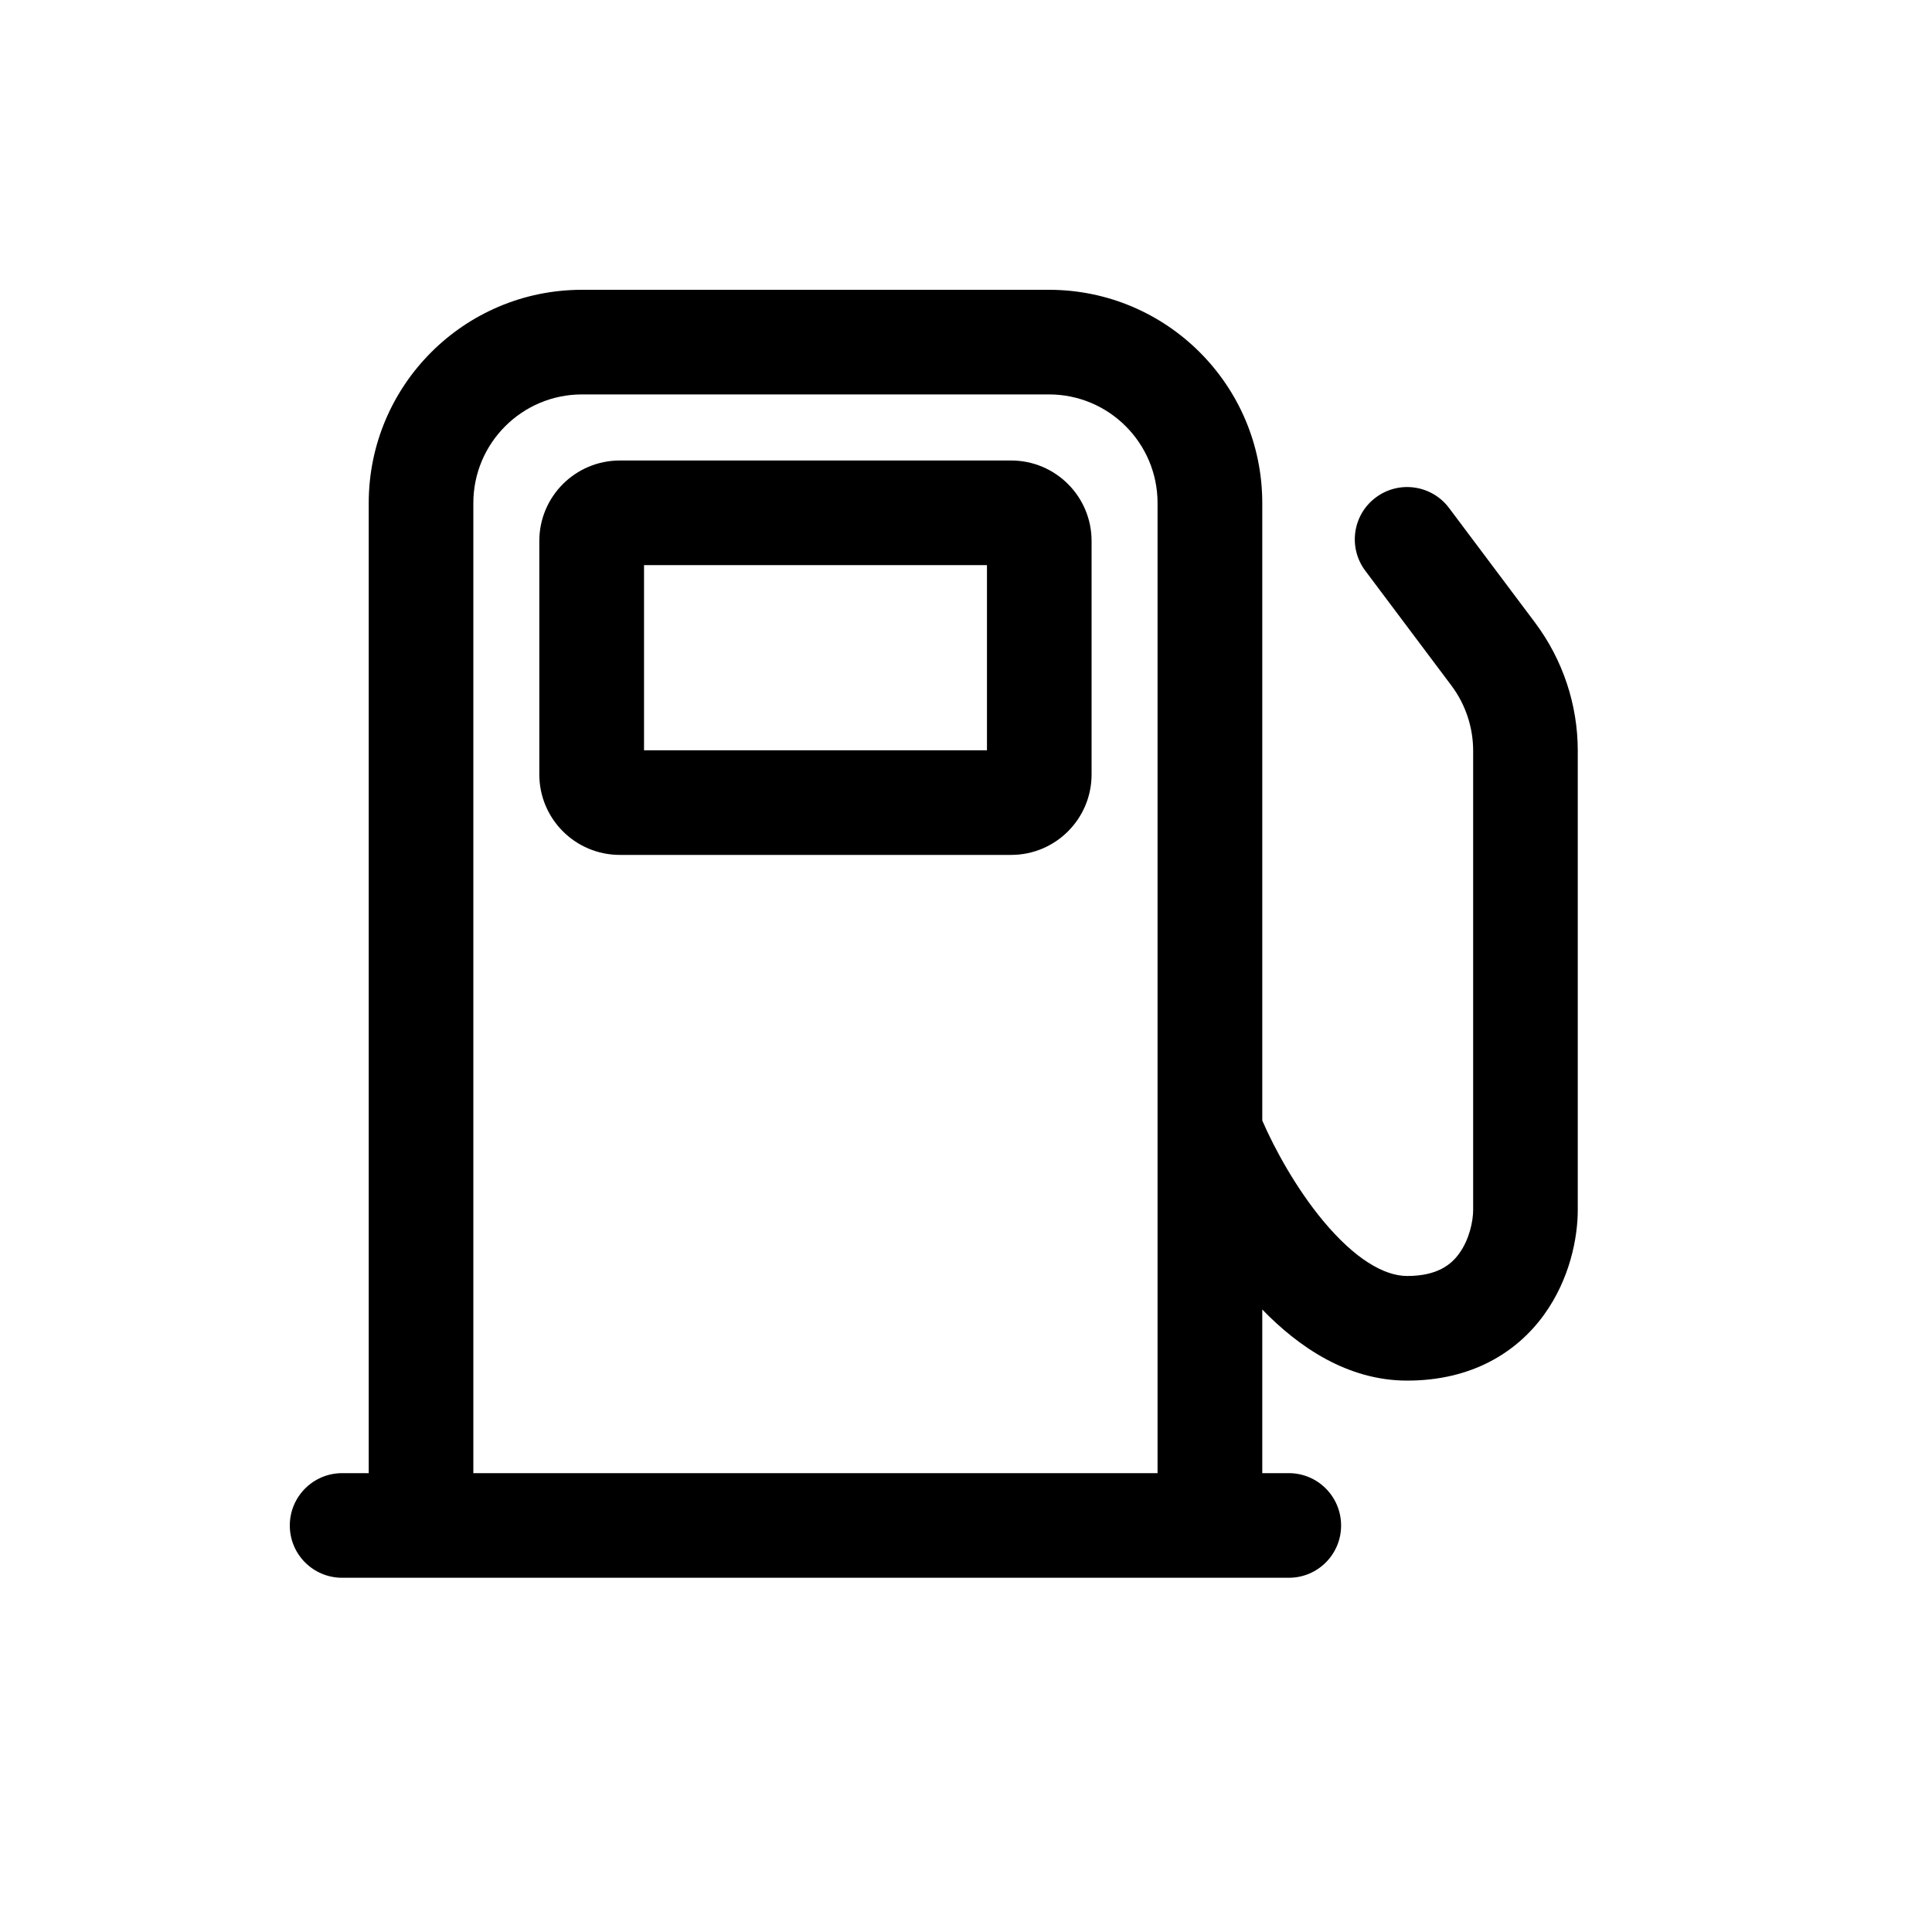 <svg width="20" height="20" viewBox="0 0 20 20" fill="none" xmlns="http://www.w3.org/2000/svg">
<path fill-rule="evenodd" clip-rule="evenodd" d="M5.583 5.6C5.583 5.14 5.956 4.767 6.417 4.767H10.467C10.927 4.767 11.3 5.14 11.3 5.6V8.017C11.3 8.477 10.927 8.85 10.467 8.85H6.417C5.956 8.85 5.583 8.477 5.583 8.017V5.6ZM6.667 7.767V5.85H10.217V7.767H6.667Z" fill="black"/>
<path fill-rule="evenodd" clip-rule="evenodd" d="M6.025 3L10.859 3C12.078 3 13.067 3.989 13.067 5.208V11.6C13.196 11.897 13.418 12.302 13.697 12.638C14.024 13.031 14.327 13.209 14.567 13.209C14.88 13.209 15.024 13.09 15.107 12.974C15.21 12.831 15.25 12.643 15.25 12.525V7.772C15.25 7.529 15.171 7.292 15.025 7.097L14.133 5.908C13.954 5.669 14.002 5.329 14.242 5.15C14.481 4.971 14.82 5.019 15 5.258L15.892 6.447C16.178 6.83 16.333 7.294 16.333 7.772V12.525C16.333 12.816 16.25 13.24 15.986 13.607C15.702 14.002 15.233 14.292 14.567 14.292C13.947 14.292 13.439 13.94 13.067 13.556V15.25H13.342C13.641 15.25 13.883 15.493 13.883 15.792C13.883 16.091 13.641 16.333 13.342 16.333H3.542C3.242 16.333 3 16.091 3 15.792C3 15.493 3.242 15.25 3.542 15.25H3.817V5.208C3.817 3.989 4.805 3 6.025 3ZM11.983 5.208V11.695C11.983 11.704 11.983 11.713 11.983 11.722V15.25H4.9V5.208C4.9 4.587 5.404 4.083 6.025 4.083L10.859 4.083C11.48 4.083 11.983 4.587 11.983 5.208Z" fill="black"/>
</svg>
